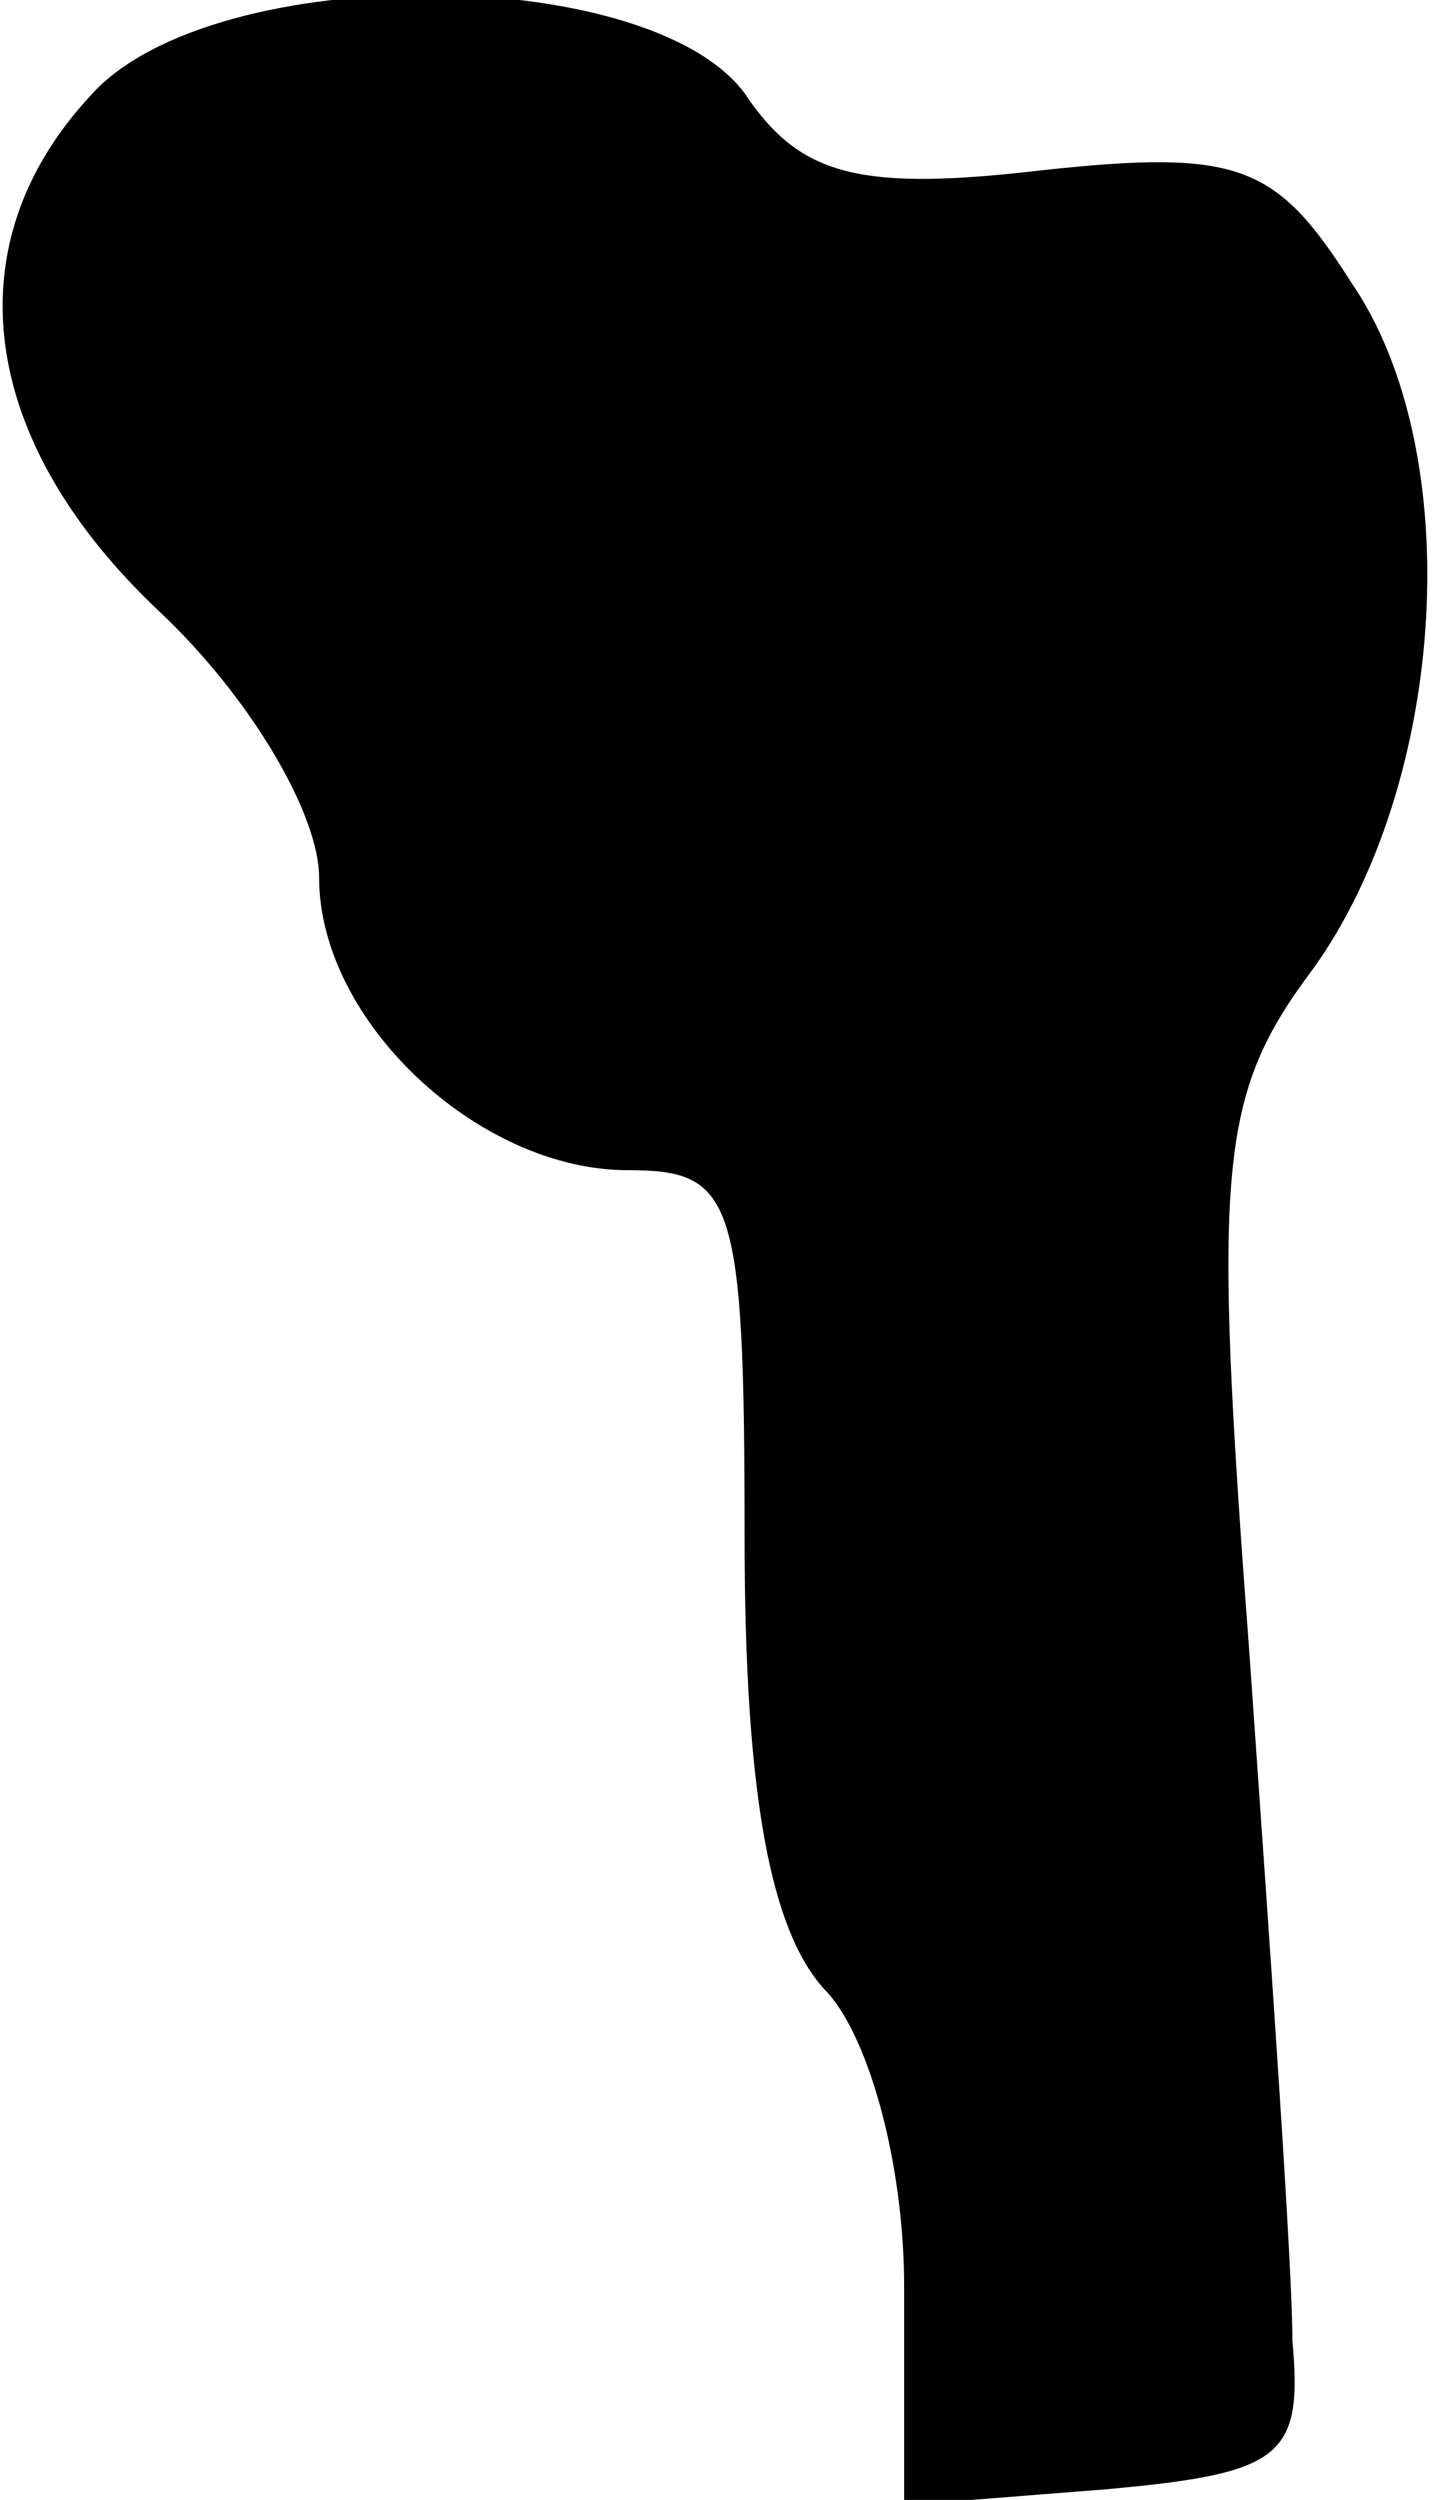 <?xml version="1.0" standalone="no"?>
<!DOCTYPE svg PUBLIC "-//W3C//DTD SVG 20010904//EN"
 "http://www.w3.org/TR/2001/REC-SVG-20010904/DTD/svg10.dtd">
<svg version="1.0" xmlns="http://www.w3.org/2000/svg"
 width="27pt" height="47pt" viewBox="0 0 27 47"
 preserveAspectRatio="xMidYMid meet">
<g transform="translate(0,47) scale(0.1,-0.1)"
fill="#000000" stroke="none">
<path fill="#000000" stroke="none" d="M17 452 c-26 -28 -21 -65 13 -97 17
-16 30 -38 30 -50 0 -27 30 -55 58 -55 20 0 22 -5 22 -69 0 -49 5 -74 15 -85
8 -8 15 -32 15 -56 l0 -41 38 3 c33 3 37 6 35 28 0 14 -4 71 -8 128 -7 93 -6
106 12 130 25 35 29 97 7 129 -14 22 -21 25 -58 21 -34 -4 -45 -1 -55 13 -16
26 -101 27 -124 1z"/>
</g>
</svg>
